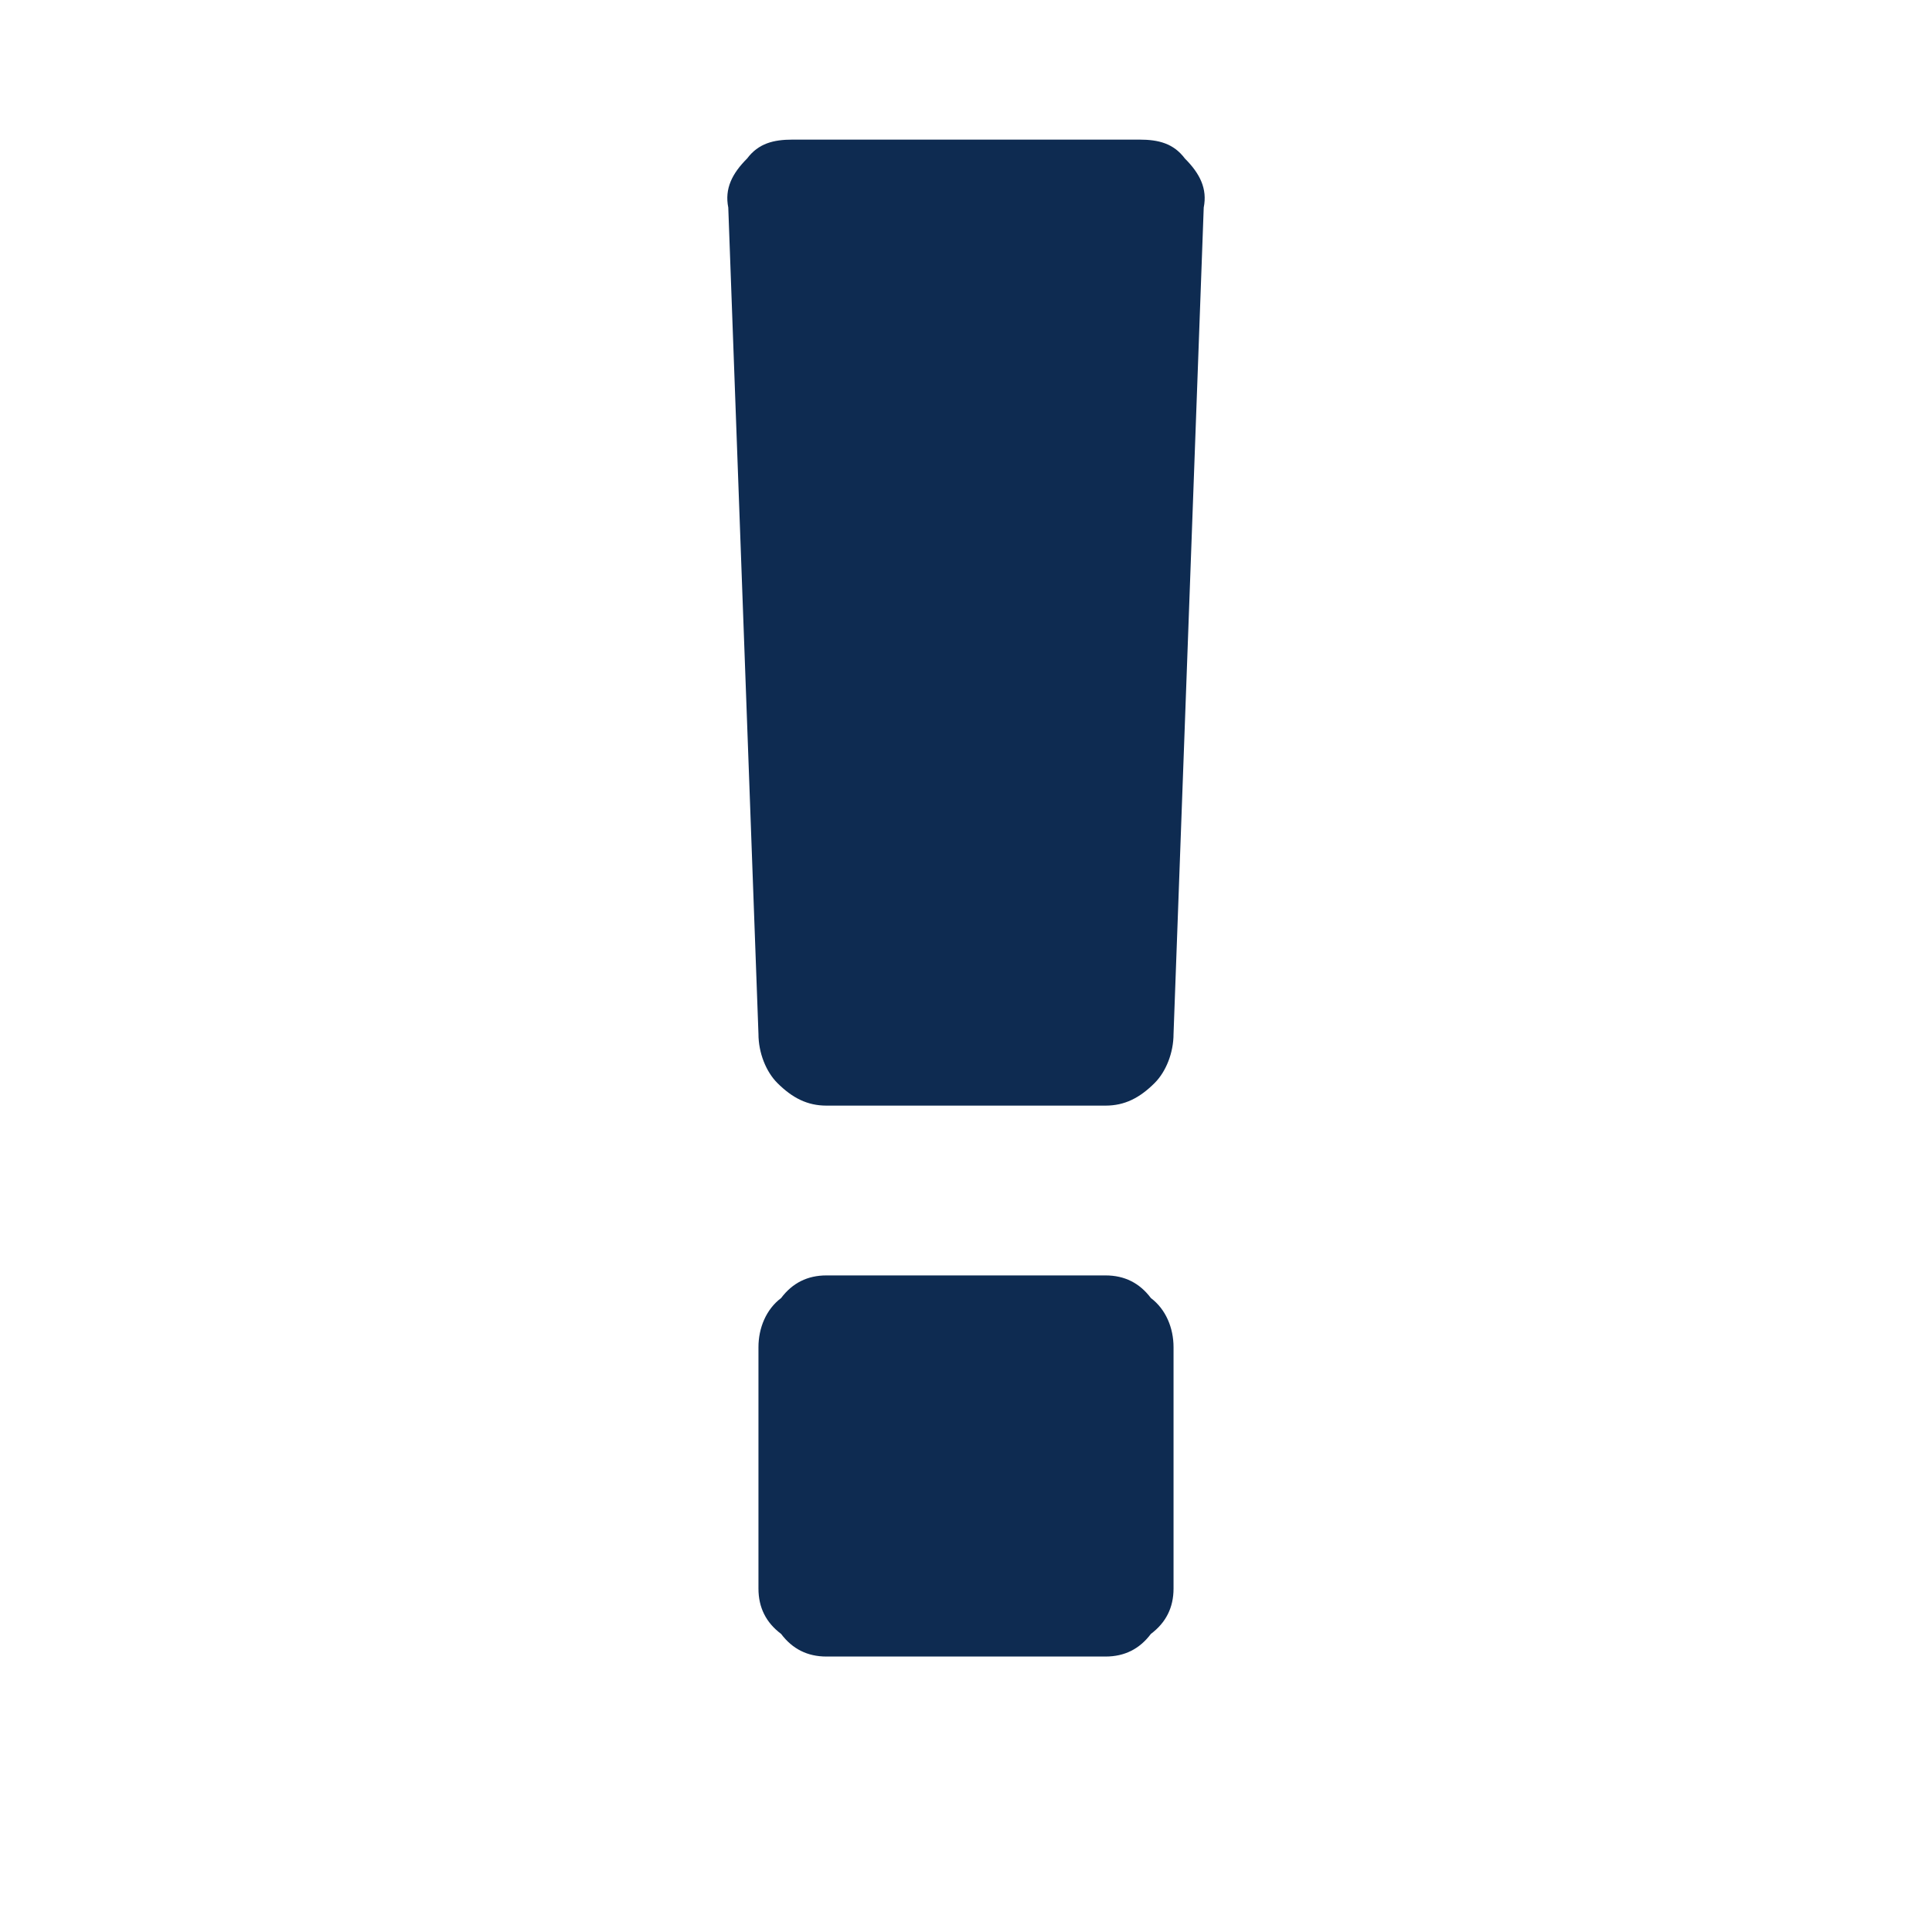 <?xml version="1.0" encoding="utf-8"?>
<svg id="icon-exclamation" viewBox="0 0 512 512" width="112" height="112" xmlns="http://www.w3.org/2000/svg">
  <path d="m311 357l0 64c0 5-2 9-6 12c-3 4-7 6-12 6l-74 0c-5 0-9-2-12-6c-4-3-6-7-6-12l0-64c0-5 2-10 6-13c3-4 7-6 12-6l74 0c5 0 9 2 12 6c4 3 6 8 6 13z m8-302l-8 219c0 5-2 10-5 13c-4 4-8 6-13 6l-74 0c-5 0-9-2-13-6c-3-3-5-8-5-13l-8-219c-1-5 1-9 5-13c3-4 7-5 12-5l92 0c5 0 9 1 12 5c4 4 6 8 5 13z" fill="#0e2b51" />
</svg>